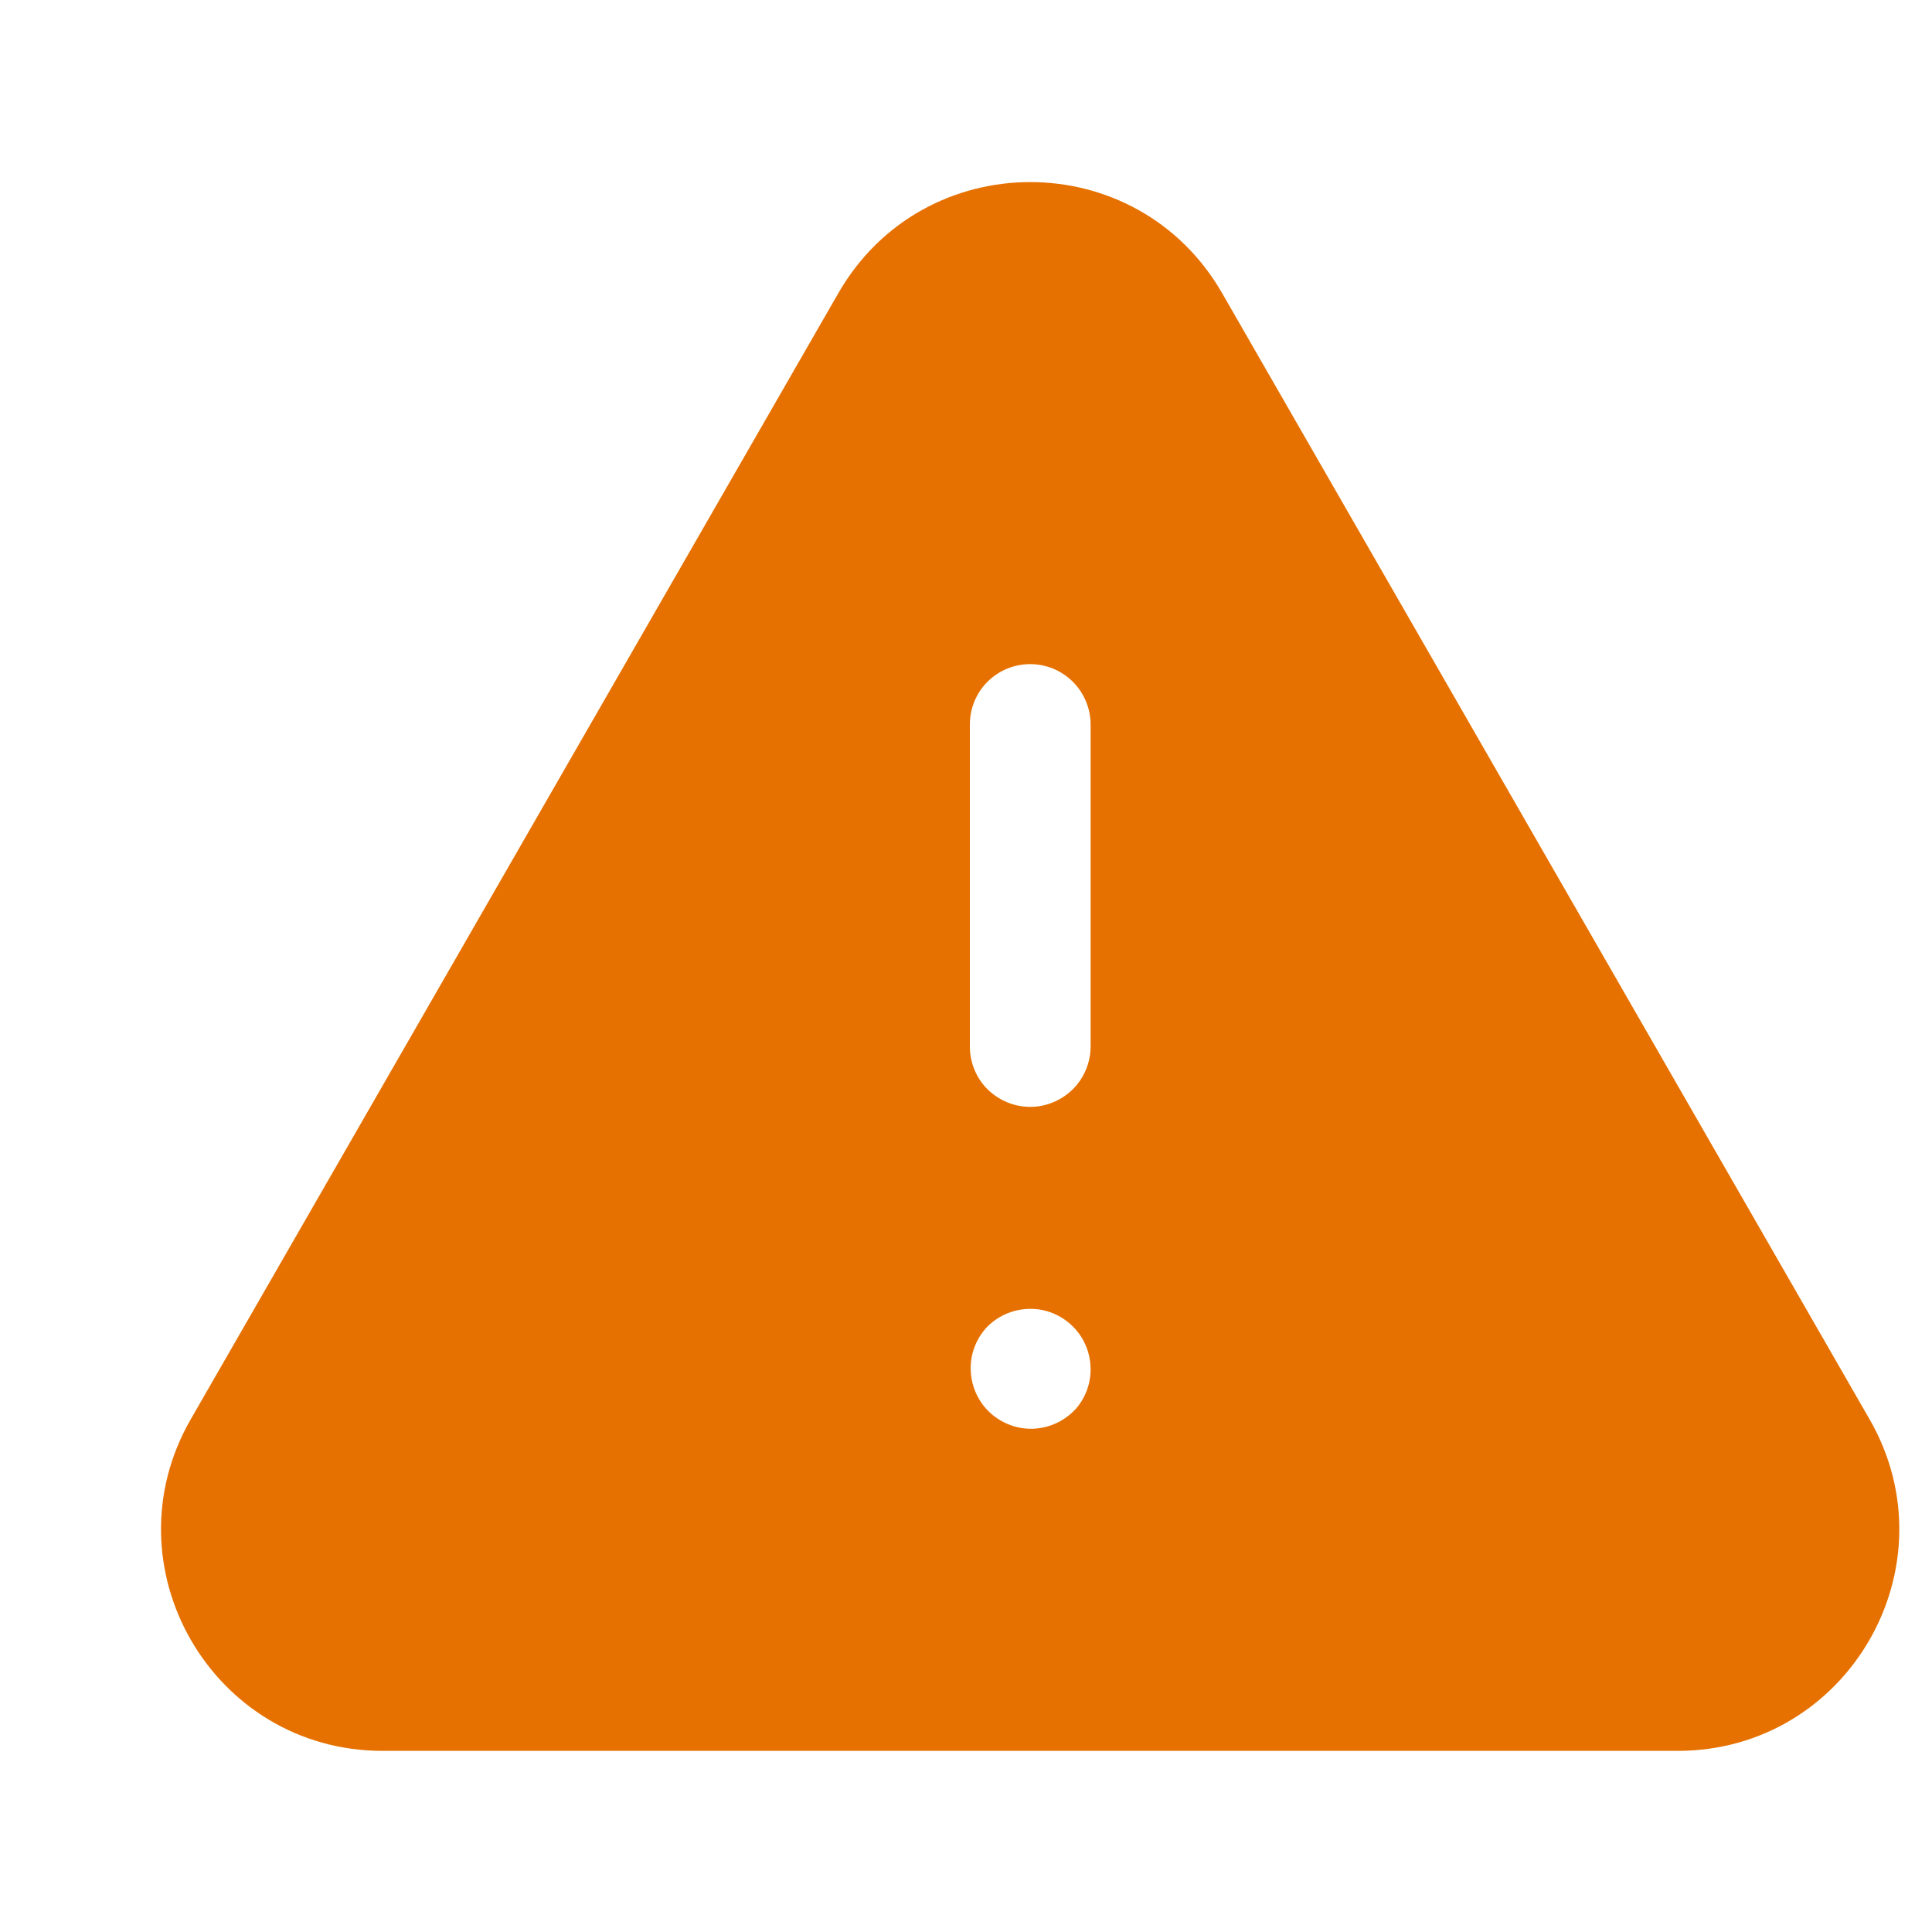 <svg xmlns="http://www.w3.org/2000/svg" width="12" height="12" viewBox="0 0 12 12" fill="none">
  <path fill-rule="evenodd" clip-rule="evenodd" d="M5.207 1.821C5.736 0.901 7.062 0.901 7.591 1.821L11.612 8.815C12.139 9.731 11.477 10.875 10.42 10.875H2.377C1.32 10.875 0.658 9.731 1.185 8.815L5.207 1.821ZM6.399 4.125C6.498 4.125 6.593 4.164 6.664 4.235C6.734 4.305 6.774 4.401 6.774 4.5V6.5C6.774 6.599 6.734 6.695 6.664 6.765C6.593 6.835 6.498 6.875 6.399 6.875C6.299 6.875 6.204 6.835 6.133 6.765C6.063 6.695 6.024 6.599 6.024 6.5V4.5C6.024 4.401 6.063 4.305 6.133 4.235C6.204 4.164 6.299 4.125 6.399 4.125ZM6.683 8.75C6.747 8.676 6.78 8.579 6.773 8.481C6.767 8.383 6.723 8.291 6.65 8.226C6.577 8.16 6.481 8.125 6.383 8.13C6.285 8.134 6.192 8.177 6.125 8.248L6.12 8.254C6.056 8.328 6.023 8.425 6.03 8.523C6.036 8.62 6.08 8.712 6.153 8.778C6.226 8.843 6.321 8.878 6.419 8.874C6.517 8.87 6.61 8.827 6.677 8.756L6.683 8.75Z" fill="#E67100"/>
</svg>